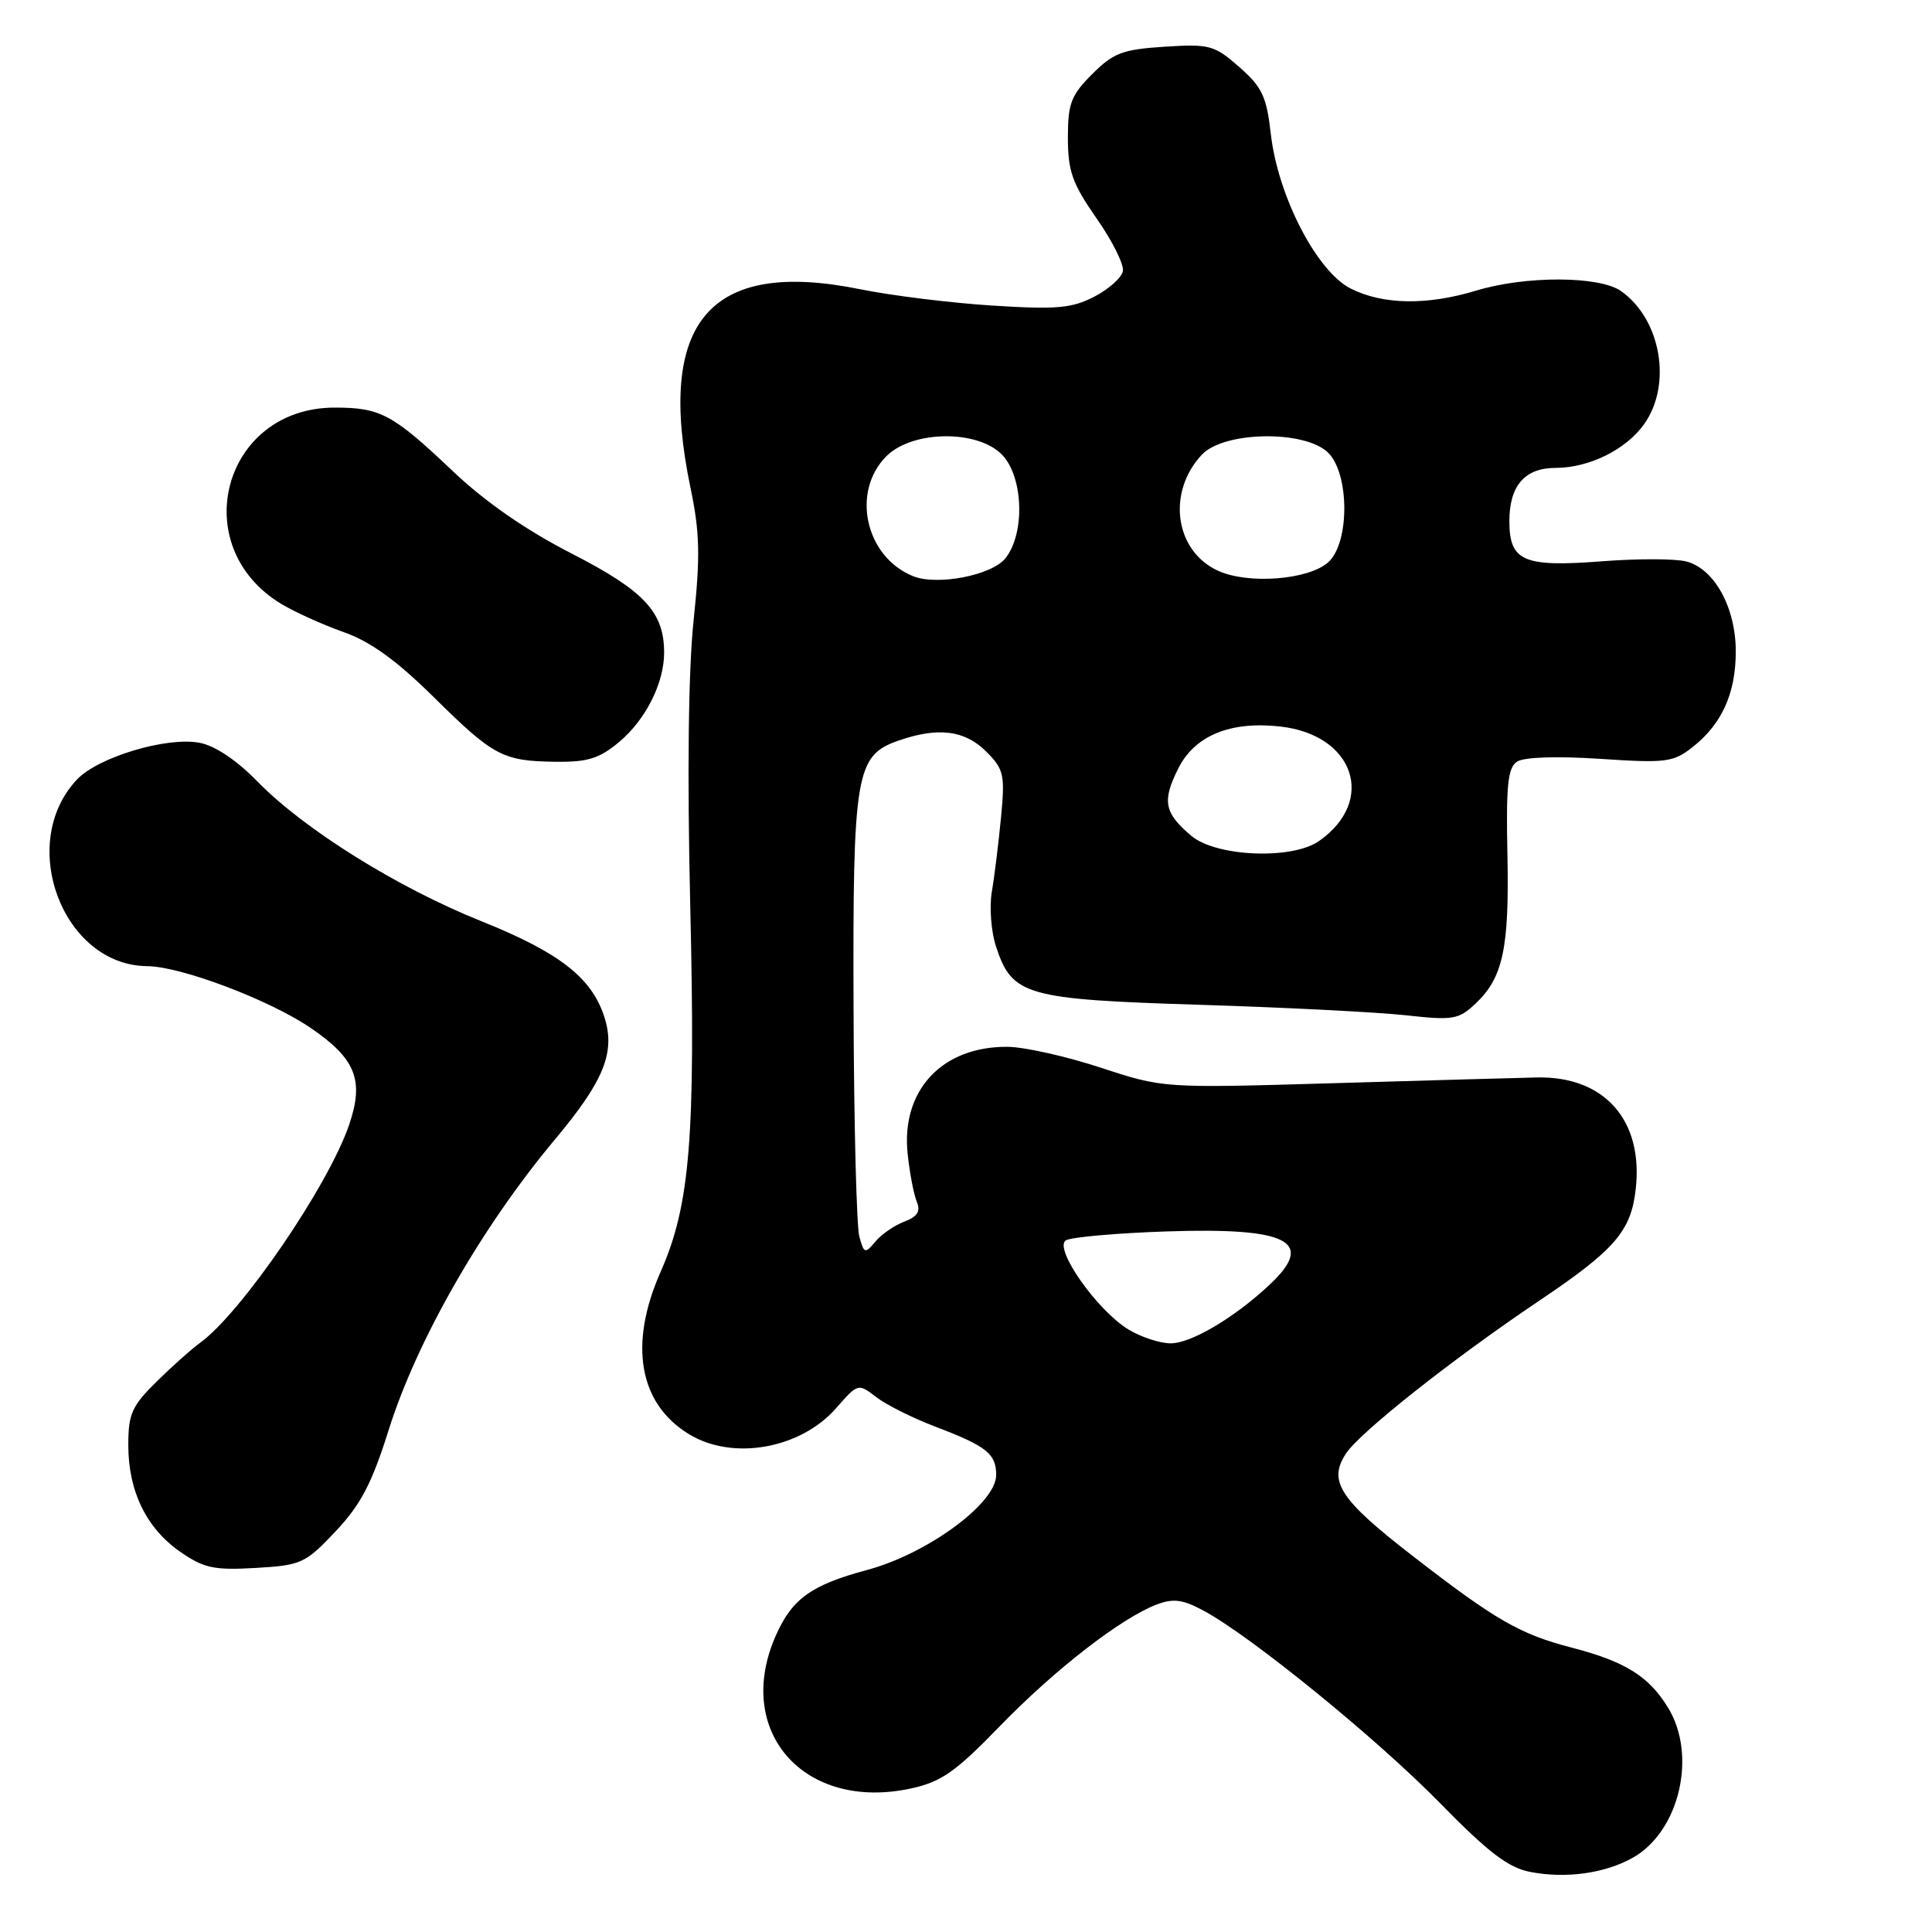 <?xml version="1.0" encoding="UTF-8" standalone="no"?>
<!DOCTYPE svg PUBLIC "-//W3C//DTD SVG 1.1//EN" "http://www.w3.org/Graphics/SVG/1.1/DTD/svg11.dtd" >
<svg xmlns="http://www.w3.org/2000/svg" xmlns:xlink="http://www.w3.org/1999/xlink" version="1.1" viewBox="0 0 256 256">
 <g >
 <path fill="currentColor"
d=" M 216.39 246.14 C 222.53 242.65 224.89 232.61 221.04 226.30 C 218.49 222.12 215.37 220.17 208.30 218.33 C 201.39 216.54 198.18 214.69 187.16 206.15 C 177.51 198.68 175.94 196.26 178.35 192.60 C 180.19 189.79 192.52 180.04 203.90 172.39 C 213.97 165.62 216.12 163.15 216.74 157.58 C 217.78 148.42 212.58 142.56 203.60 142.77 C 200.79 142.83 188.52 143.18 176.32 143.54 C 154.14 144.19 154.14 144.19 145.82 141.46 C 141.24 139.96 135.70 138.72 133.50 138.71 C 124.81 138.64 119.37 144.49 120.27 152.92 C 120.54 155.44 121.08 158.28 121.48 159.24 C 122.01 160.51 121.57 161.21 119.81 161.88 C 118.49 162.38 116.77 163.57 115.98 164.53 C 114.63 166.15 114.49 166.11 113.87 163.88 C 113.50 162.57 113.15 149.00 113.10 133.72 C 112.99 102.45 113.38 100.11 119.04 98.14 C 124.28 96.31 127.84 96.75 130.66 99.57 C 133.02 101.93 133.18 102.62 132.64 108.32 C 132.31 111.72 131.77 116.16 131.42 118.18 C 131.08 120.20 131.33 123.48 131.99 125.46 C 134.12 131.91 135.91 132.42 158.95 133.14 C 170.25 133.49 182.55 134.12 186.29 134.53 C 192.53 135.22 193.27 135.10 195.51 132.99 C 199.16 129.56 200.00 125.64 199.74 113.22 C 199.55 104.12 199.79 101.74 201.00 100.93 C 201.92 100.32 206.21 100.17 212.00 100.55 C 220.77 101.13 221.72 101.01 224.27 99.00 C 228.17 95.93 230.00 91.87 230.00 86.30 C 229.99 80.47 227.15 75.33 223.41 74.39 C 221.95 74.02 216.97 74.01 212.33 74.37 C 201.85 75.18 200.00 74.38 200.00 69.04 C 200.00 64.37 202.05 62.00 206.10 62.00 C 210.55 62.00 215.44 59.59 217.85 56.21 C 221.60 50.95 220.09 42.28 214.78 38.56 C 211.91 36.55 202.14 36.52 195.59 38.51 C 189.09 40.48 183.29 40.39 179.00 38.25 C 174.50 36.00 169.33 26.01 168.39 17.75 C 167.83 12.79 167.24 11.54 164.21 8.88 C 160.91 5.98 160.28 5.81 154.31 6.19 C 148.74 6.55 147.54 7.00 144.72 9.82 C 141.91 12.63 141.50 13.71 141.50 18.27 C 141.51 22.70 142.09 24.33 145.29 28.92 C 147.38 31.90 148.95 35.05 148.79 35.92 C 148.63 36.79 146.92 38.31 145.00 39.31 C 142.02 40.85 140.01 41.03 131.50 40.49 C 126.00 40.14 118.12 39.17 114.00 38.33 C 94.02 34.27 86.90 42.61 91.50 64.67 C 92.73 70.55 92.80 73.70 91.91 82.17 C 91.21 88.75 91.05 102.49 91.46 120.00 C 92.18 150.60 91.45 159.67 87.54 168.51 C 83.28 178.14 84.65 185.99 91.30 190.04 C 97.09 193.57 106.04 191.99 110.77 186.61 C 113.69 183.28 113.71 183.28 116.10 185.12 C 117.42 186.14 120.97 187.92 123.99 189.06 C 130.74 191.63 132.00 192.64 132.00 195.45 C 132.00 199.19 122.92 205.87 114.89 208.03 C 107.49 210.02 104.96 211.84 102.80 216.72 C 97.17 229.44 106.59 240.07 120.75 236.97 C 124.74 236.10 126.63 234.77 132.50 228.71 C 139.79 221.20 148.53 214.42 153.26 212.61 C 155.47 211.77 156.71 211.93 159.46 213.41 C 165.77 216.80 182.39 230.33 190.77 238.88 C 197.22 245.47 199.85 247.48 202.77 248.04 C 207.50 248.96 212.69 248.23 216.39 246.14 Z  M 44.46 202.92 C 47.80 199.38 49.26 196.60 51.50 189.48 C 55.24 177.59 63.82 162.59 73.52 151.00 C 80.08 143.17 81.60 139.36 80.05 134.66 C 78.35 129.50 74.07 126.19 63.77 122.06 C 52.64 117.60 40.28 109.88 34.11 103.55 C 31.35 100.72 28.49 98.81 26.44 98.42 C 22.07 97.60 12.97 100.33 10.18 103.31 C 2.22 111.78 8.31 127.92 19.50 128.02 C 23.98 128.05 35.71 132.49 41.17 136.21 C 47.13 140.28 48.27 143.12 46.28 148.99 C 43.55 157.06 31.99 173.97 26.50 177.94 C 25.40 178.73 22.81 181.04 20.75 183.07 C 17.47 186.30 17.00 187.35 17.00 191.48 C 17.00 197.60 19.39 202.50 23.89 205.63 C 27.02 207.79 28.35 208.08 33.87 207.76 C 39.92 207.41 40.45 207.17 44.46 202.92 Z  M 82.06 98.30 C 85.57 95.34 88.00 90.51 88.00 86.48 C 88.00 81.10 85.37 78.28 75.75 73.35 C 69.68 70.24 64.26 66.48 60.00 62.43 C 52.03 54.87 50.41 54.00 44.32 54.01 C 29.59 54.03 24.61 72.32 37.23 80.00 C 39.02 81.08 42.74 82.77 45.49 83.74 C 49.06 84.99 52.50 87.47 57.45 92.35 C 65.41 100.22 66.61 100.85 73.67 100.94 C 77.89 100.99 79.44 100.50 82.06 98.30 Z  M 149.50 176.15 C 145.30 173.56 139.57 165.38 141.24 164.35 C 141.93 163.93 147.94 163.39 154.60 163.17 C 170.74 162.63 174.34 164.49 168.25 170.21 C 163.58 174.60 157.84 178.00 155.11 178.00 C 153.67 177.99 151.15 177.16 149.50 176.15 Z  M 157.85 110.75 C 154.26 107.71 153.96 106.14 156.12 101.84 C 158.31 97.46 163.03 95.52 169.66 96.27 C 179.45 97.37 182.40 106.11 174.78 111.44 C 171.20 113.95 161.14 113.53 157.85 110.75 Z  M 121.00 76.35 C 114.67 73.81 112.74 65.17 117.45 60.45 C 120.92 56.99 129.63 56.91 132.83 60.31 C 135.62 63.29 135.83 70.75 133.21 73.99 C 131.39 76.24 124.20 77.63 121.00 76.35 Z  M 161.42 75.64 C 155.67 73.03 154.57 65.26 159.25 60.25 C 162.17 57.12 172.96 56.96 176.00 60.00 C 178.83 62.83 178.84 71.93 176.01 74.49 C 173.43 76.83 165.44 77.46 161.42 75.64 Z "/>
</g>
</svg>